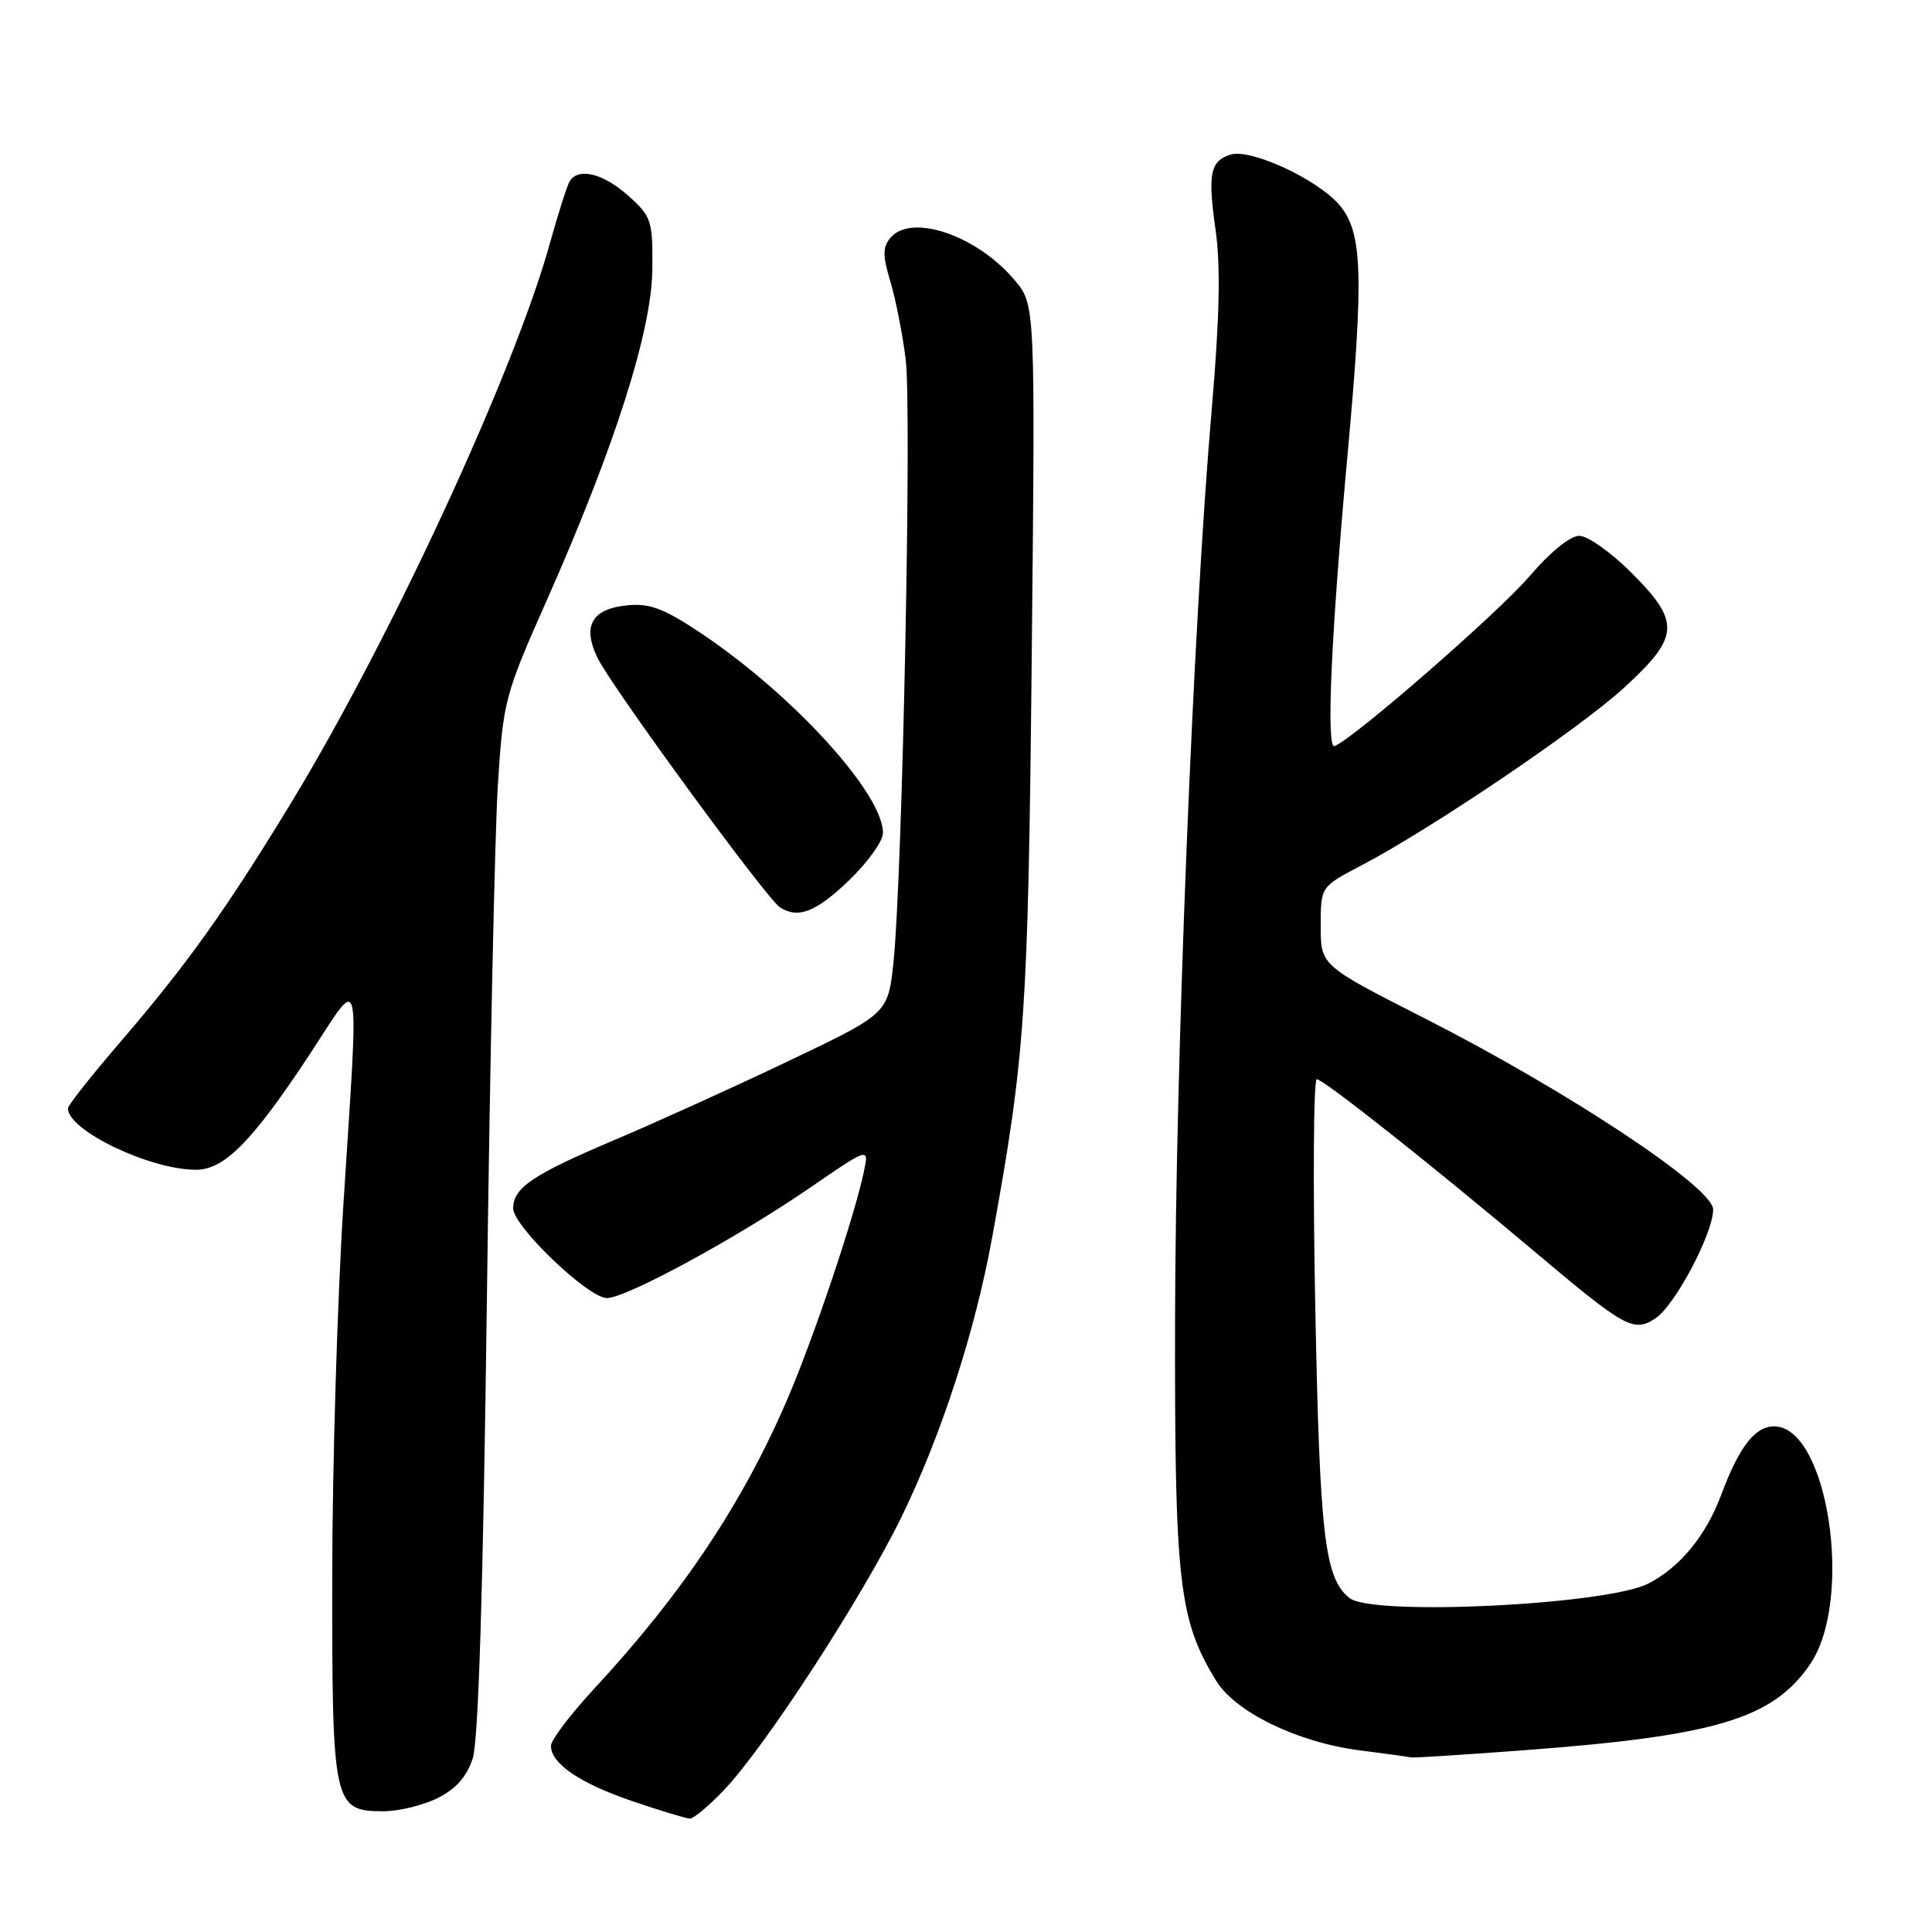 <?xml version="1.0" encoding="UTF-8" standalone="no"?>
<!DOCTYPE svg PUBLIC "-//W3C//DTD SVG 1.1//EN" "http://www.w3.org/Graphics/SVG/1.1/DTD/svg11.dtd" >
<svg xmlns="http://www.w3.org/2000/svg" xmlns:xlink="http://www.w3.org/1999/xlink" version="1.1" viewBox="0 0 256 256">
 <g >
 <path fill="currentColor"
d=" M 95.95 237.17 C 101.41 231.43 114.27 211.64 119.48 200.95 C 124.74 190.15 129.22 176.34 131.46 164.00 C 135.86 139.80 136.23 134.35 136.71 86.93 C 137.18 40.37 137.18 40.37 134.46 37.14 C 129.44 31.17 120.73 28.21 117.97 31.53 C 116.95 32.77 116.95 33.87 117.97 37.28 C 118.67 39.60 119.59 44.26 120.01 47.63 C 120.83 54.18 119.58 115.92 118.40 127.40 C 117.68 134.30 117.68 134.30 104.59 140.54 C 97.39 143.98 87.00 148.69 81.50 151.02 C 70.57 155.65 68.00 157.38 68.00 160.12 C 68.00 162.48 77.94 172.00 80.42 172.00 C 82.98 172.00 97.61 164.05 107.33 157.38 C 115.16 152.00 115.16 152.00 114.47 155.25 C 113.19 161.30 107.87 177.13 104.38 185.28 C 98.48 199.07 90.45 211.12 78.77 223.72 C 75.60 227.15 73.00 230.57 73.00 231.32 C 73.00 233.68 76.82 236.29 83.78 238.66 C 87.48 239.92 90.91 240.96 91.40 240.97 C 91.90 240.99 93.95 239.28 95.95 237.17 Z  M 58.00 238.25 C 60.42 237.04 61.85 235.42 62.64 233.00 C 63.40 230.67 64.02 210.51 64.51 172.50 C 64.91 141.15 65.57 110.33 65.97 104.00 C 66.68 92.85 66.88 92.10 72.47 79.50 C 81.47 59.19 86.37 43.81 86.44 35.67 C 86.50 29.19 86.33 28.69 83.23 25.92 C 79.93 22.97 76.64 22.16 75.49 24.01 C 75.15 24.57 73.97 28.26 72.87 32.22 C 68.14 49.28 51.73 84.76 38.50 106.50 C 30.00 120.48 24.69 127.91 15.97 138.04 C 12.14 142.49 9.00 146.46 9.00 146.87 C 9.00 149.79 19.87 155.00 25.96 155.00 C 29.73 155.00 33.43 151.25 41.02 139.73 C 48.03 129.09 47.57 127.07 45.51 159.50 C 44.70 172.15 44.03 194.44 44.02 209.03 C 44.00 239.18 44.18 240.00 50.81 240.00 C 52.84 240.00 56.08 239.21 58.00 238.25 Z  M 201.50 231.95 C 227.29 230.04 234.88 227.78 239.84 220.53 C 245.68 212.00 242.21 189.00 235.08 189.00 C 232.54 189.00 230.45 191.70 228.07 198.07 C 226.04 203.50 222.62 207.67 218.41 209.83 C 212.88 212.66 181.85 214.17 178.82 211.75 C 175.52 209.11 174.88 203.69 174.28 173.25 C 173.96 156.61 174.05 143.00 174.48 143.00 C 175.36 143.00 189.66 154.32 203.67 166.12 C 215.32 175.94 216.48 176.57 219.34 174.70 C 221.93 173.00 227.00 163.45 227.00 160.26 C 227.00 157.34 207.74 144.58 188.75 134.92 C 175.00 127.93 175.00 127.93 175.00 122.72 C 175.00 117.50 175.00 117.50 180.25 114.75 C 189.59 109.87 209.35 96.51 215.25 91.08 C 222.59 84.34 222.70 82.41 216.14 75.86 C 213.47 73.19 210.38 71.00 209.26 71.00 C 208.06 71.00 205.40 73.16 202.67 76.35 C 198.55 81.18 179.27 97.97 176.83 98.86 C 175.70 99.27 176.38 83.99 178.58 60.00 C 180.72 36.50 180.54 30.80 177.52 27.21 C 174.63 23.77 165.72 19.64 163.04 20.49 C 160.35 21.34 160.01 23.04 161.08 30.54 C 161.75 35.31 161.60 42.16 160.55 54.37 C 158.08 82.98 155.77 140.62 155.70 175.00 C 155.64 209.72 156.20 214.64 161.14 222.70 C 163.70 226.87 171.89 230.85 180.10 231.92 C 183.62 232.37 186.72 232.80 187.00 232.87 C 187.28 232.94 193.80 232.52 201.50 231.95 Z  M 112.48 116.67 C 114.97 114.29 117.00 111.45 117.00 110.37 C 117.00 105.20 105.32 92.32 93.22 84.13 C 88.19 80.73 86.21 79.94 83.32 80.19 C 78.44 80.61 77.09 82.89 79.19 87.20 C 81.03 90.99 101.61 119.13 103.35 120.23 C 105.76 121.77 108.11 120.86 112.48 116.67 Z "/>
</g>
</svg>